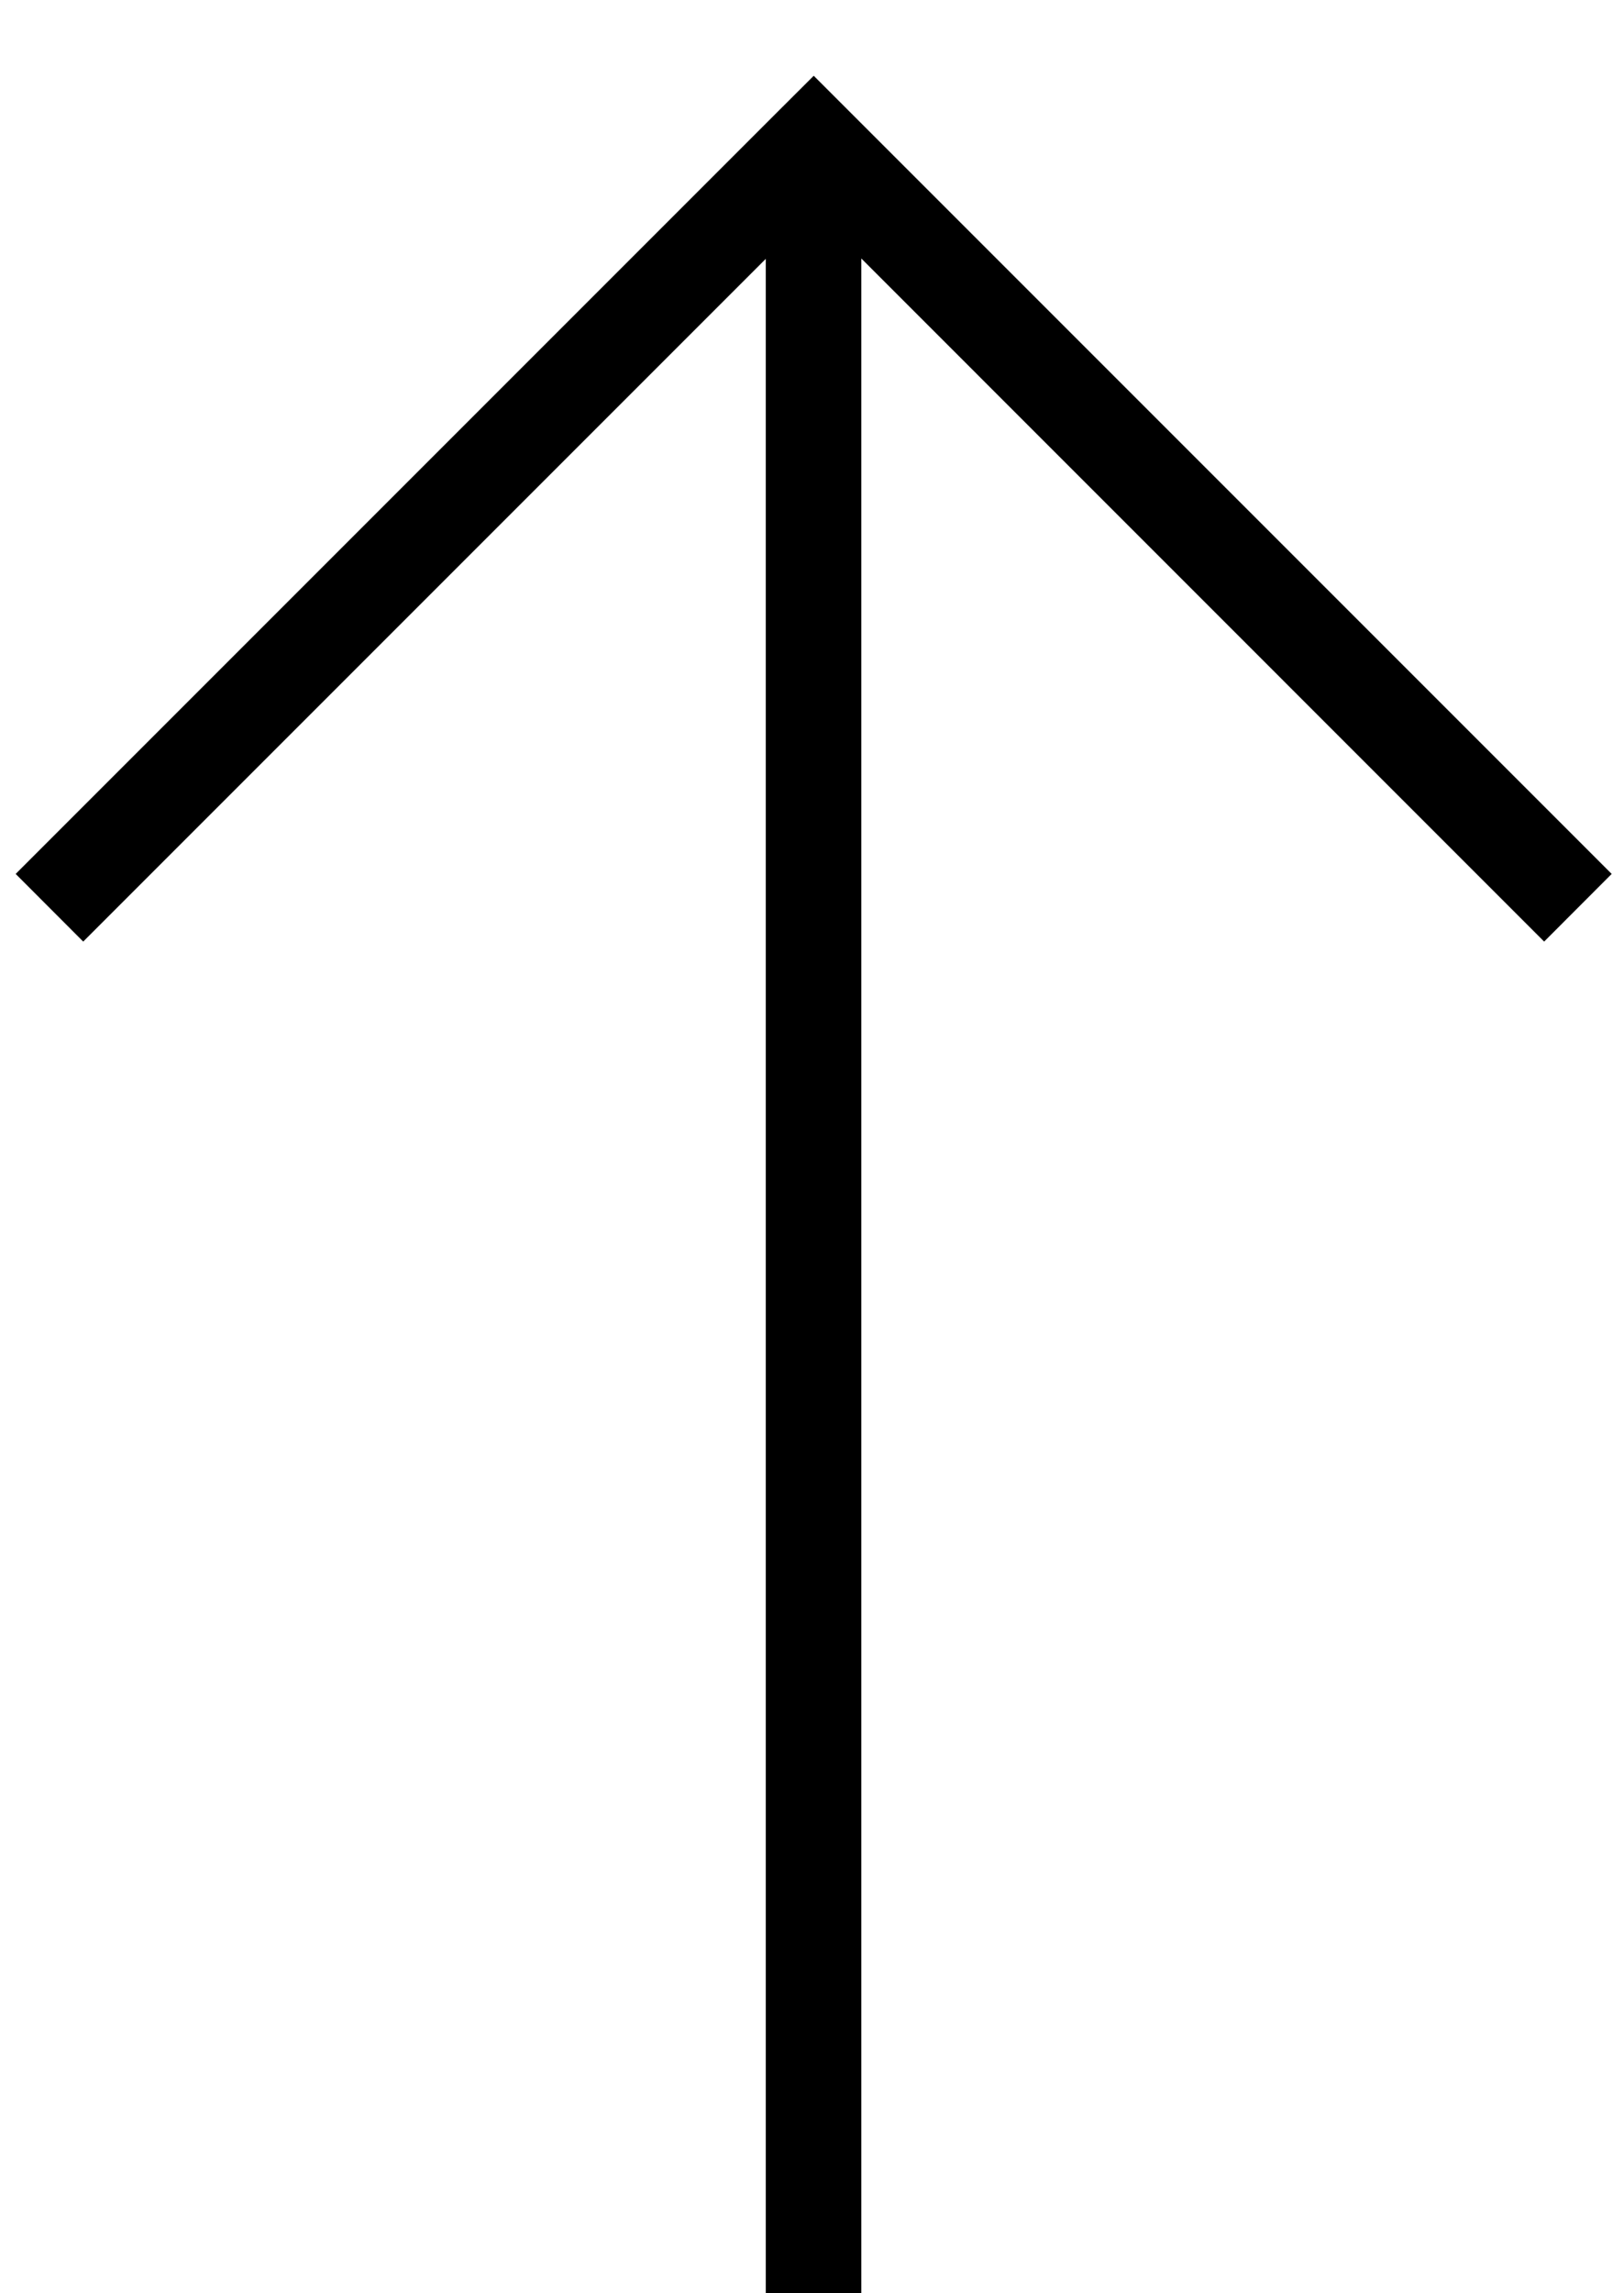 <svg width="17" height="24" viewBox="0 0 17 24" fill="none" xmlns="http://www.w3.org/2000/svg">
<path fill-rule="evenodd" clip-rule="evenodd" d="M9.016 2.705L16.164 9.854L16.871 9.146L8.871 1.146L8.518 0.793L8.164 1.146L0.164 9.146L0.871 9.854L8.016 2.709L8.016 24L9.016 24L9.016 2.705Z" fill="black"/>
</svg>

